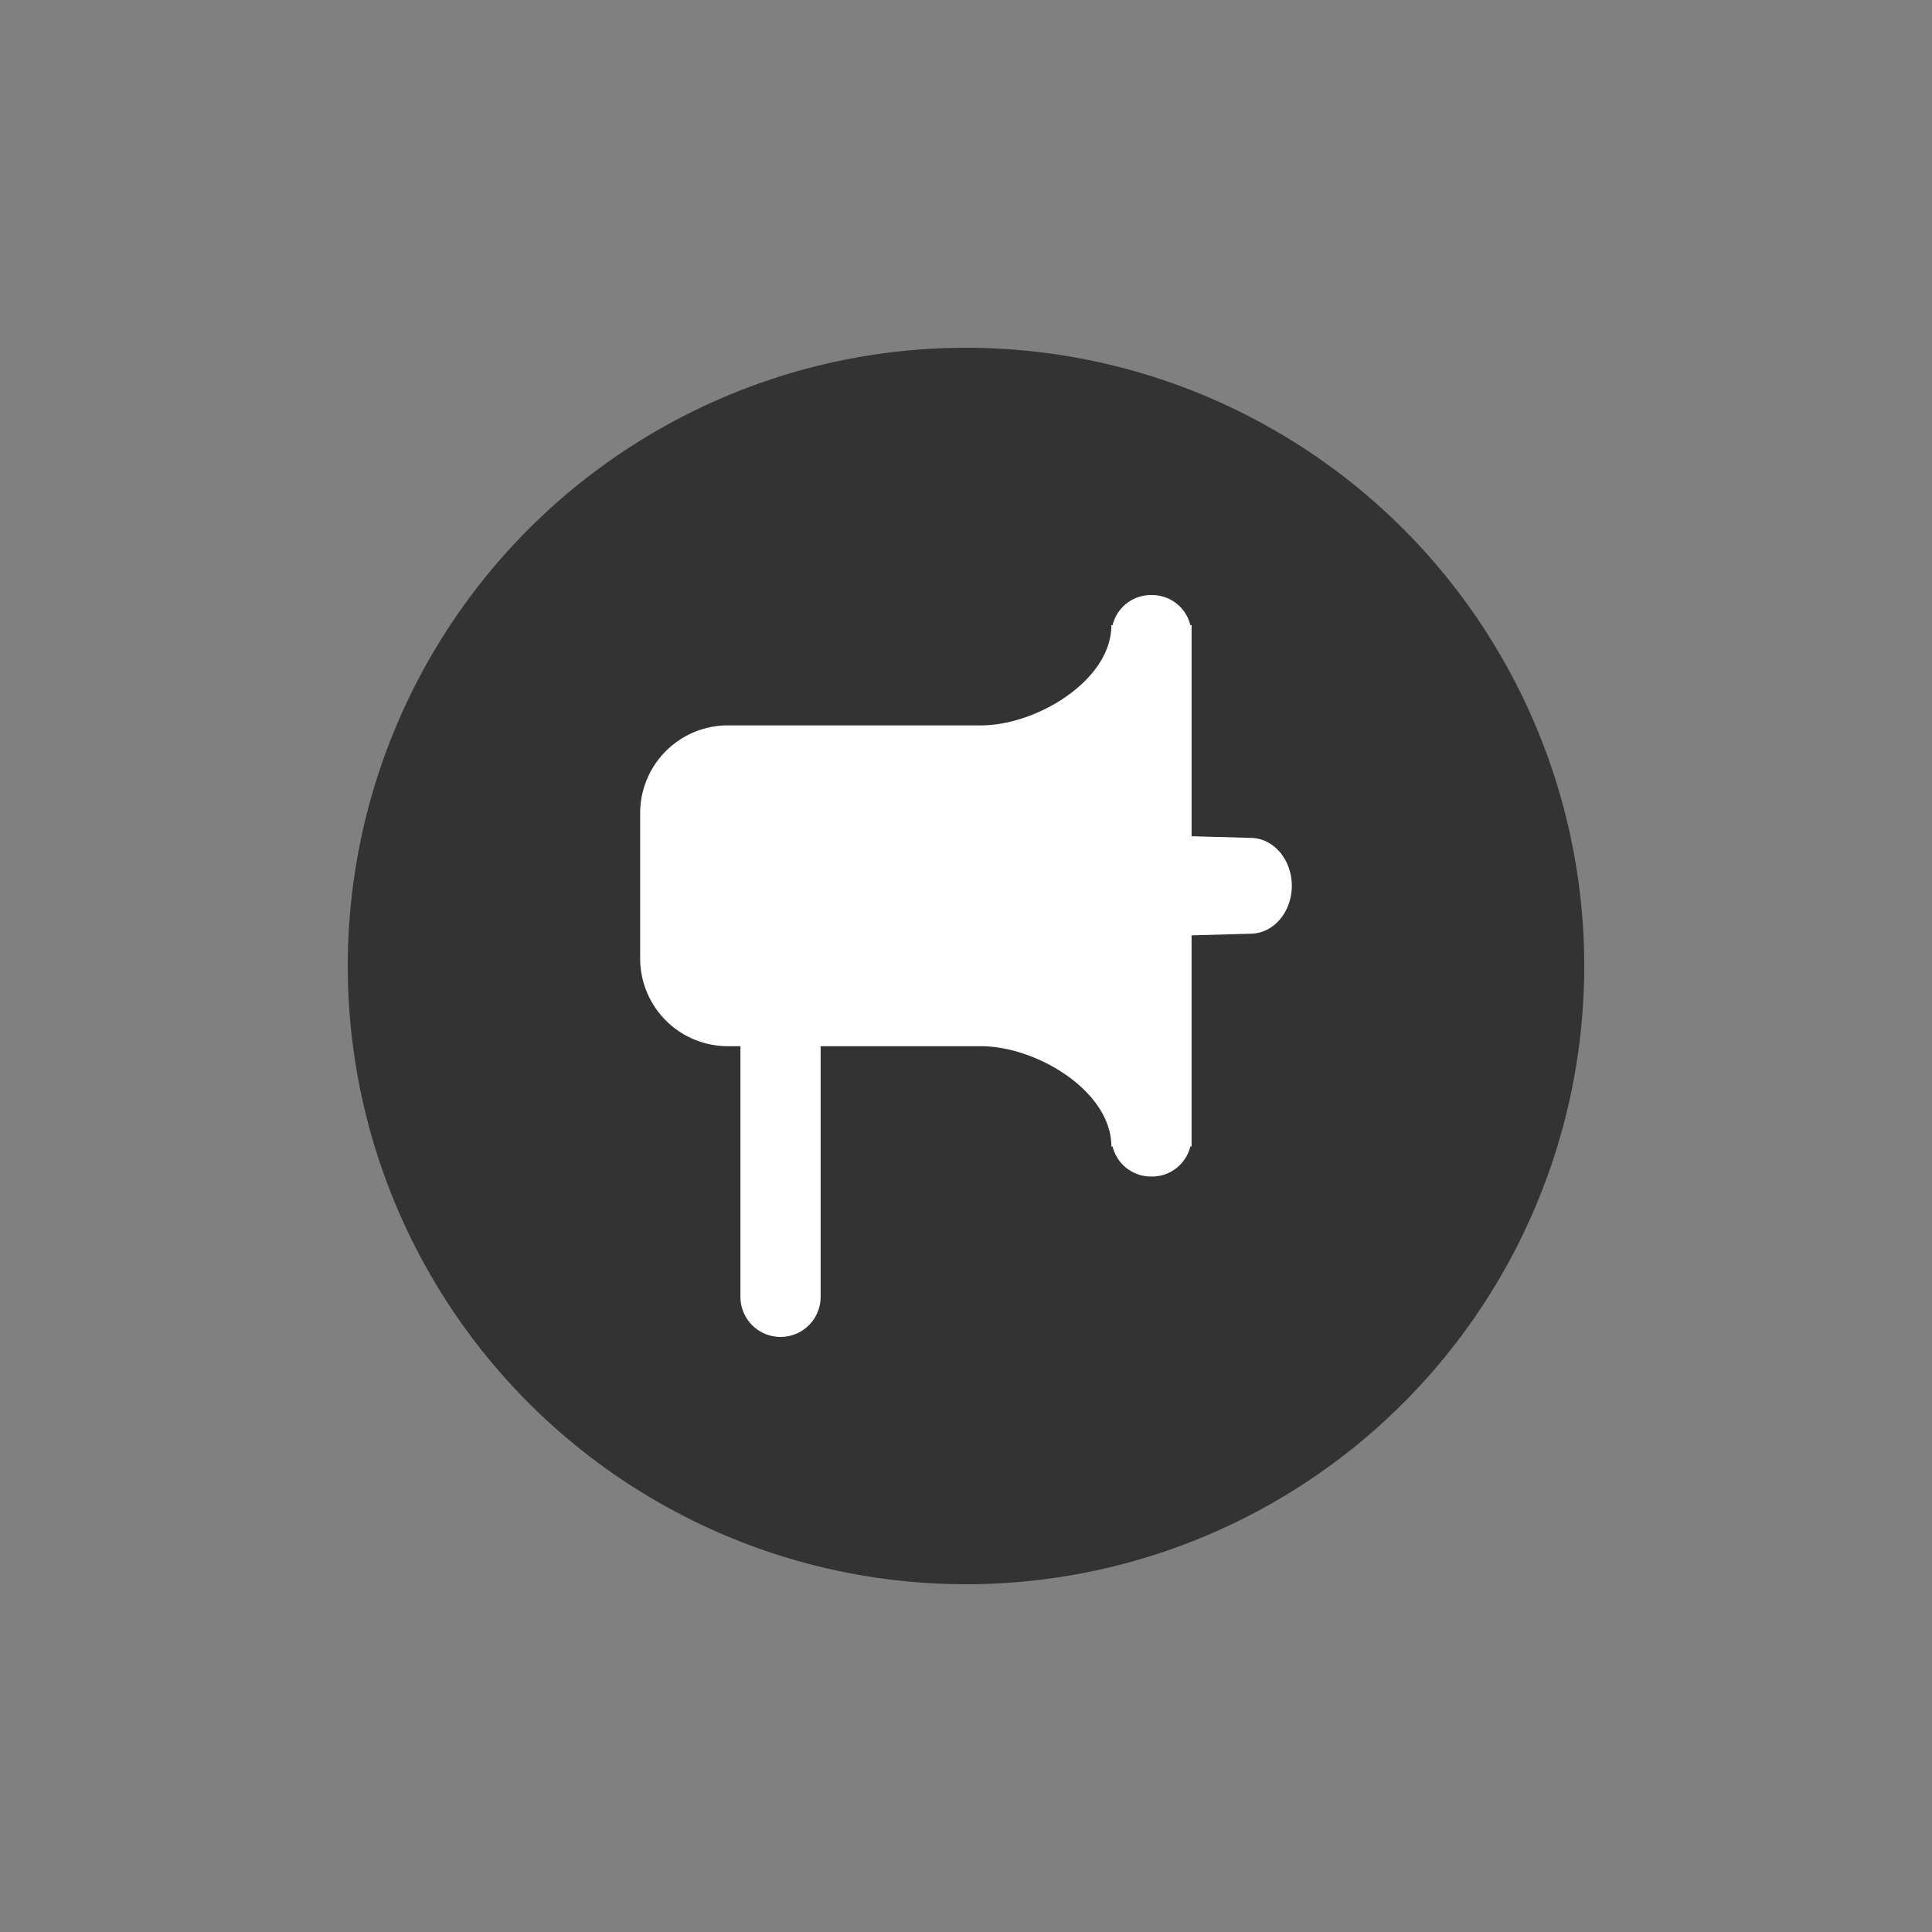 <?xml version="1.0" encoding="utf-8"?><svg xml:space="preserve" viewBox="0 0 100 100" y="0" x="0" xmlns="http://www.w3.org/2000/svg" id="Layer_1" version="1.1" width="47px" height="47px" xmlns:xlink="http://www.w3.org/1999/xlink" style="width:100%;height:100%;background-size:initial;background-repeat-y:initial;background-repeat-x:initial;background-position-y:initial;background-position-x:initial;background-origin:initial;background-image:initial;background-color:rgba(255, 255, 255, 0.937);background-clip:initial;background-attachment:initial;animation-play-state:paused" ><rect x="0" y="0" width="100" height="100" fill="#808080" stroke="none"/><g class="ldl-scale" style="transform-origin:50% 50%;transform:rotate(0deg) scale(0.8, 0.8);animation-play-state:paused" ><circle fill="#333" r="40" cy="50" cx="50" style="fill:rgb(51, 51, 51);animation-play-state:paused" ></circle>
<path fill="#fff" d="M68.47 41.713l-3.875-.109V27.946h-.08A2.547 2.547 0 0 0 62.044 26h-.087a2.547 2.547 0 0 0-2.471 1.946h-.08c0 3.582-4.85 6.486-8.432 6.486H34.595a5.676 5.676 0 0 0-5.676 5.676v9.405a5.676 5.676 0 0 0 5.676 5.676h.811v16.216a2.594 2.594 0 1 0 5.189 0V55.189h10.378c3.582 0 8.432 2.904 8.432 6.486h.08a2.547 2.547 0 0 0 2.471 1.946h.087a2.547 2.547 0 0 0 2.471-1.946h.08V48.018l3.875-.109c1.452-.041 2.611-1.416 2.611-3.098s-1.158-3.058-2.61-3.098z" style="fill:rgb(255, 255, 255);animation-play-state:paused" ></path>
</g><!-- generated by https://loading.io/ --></svg>
